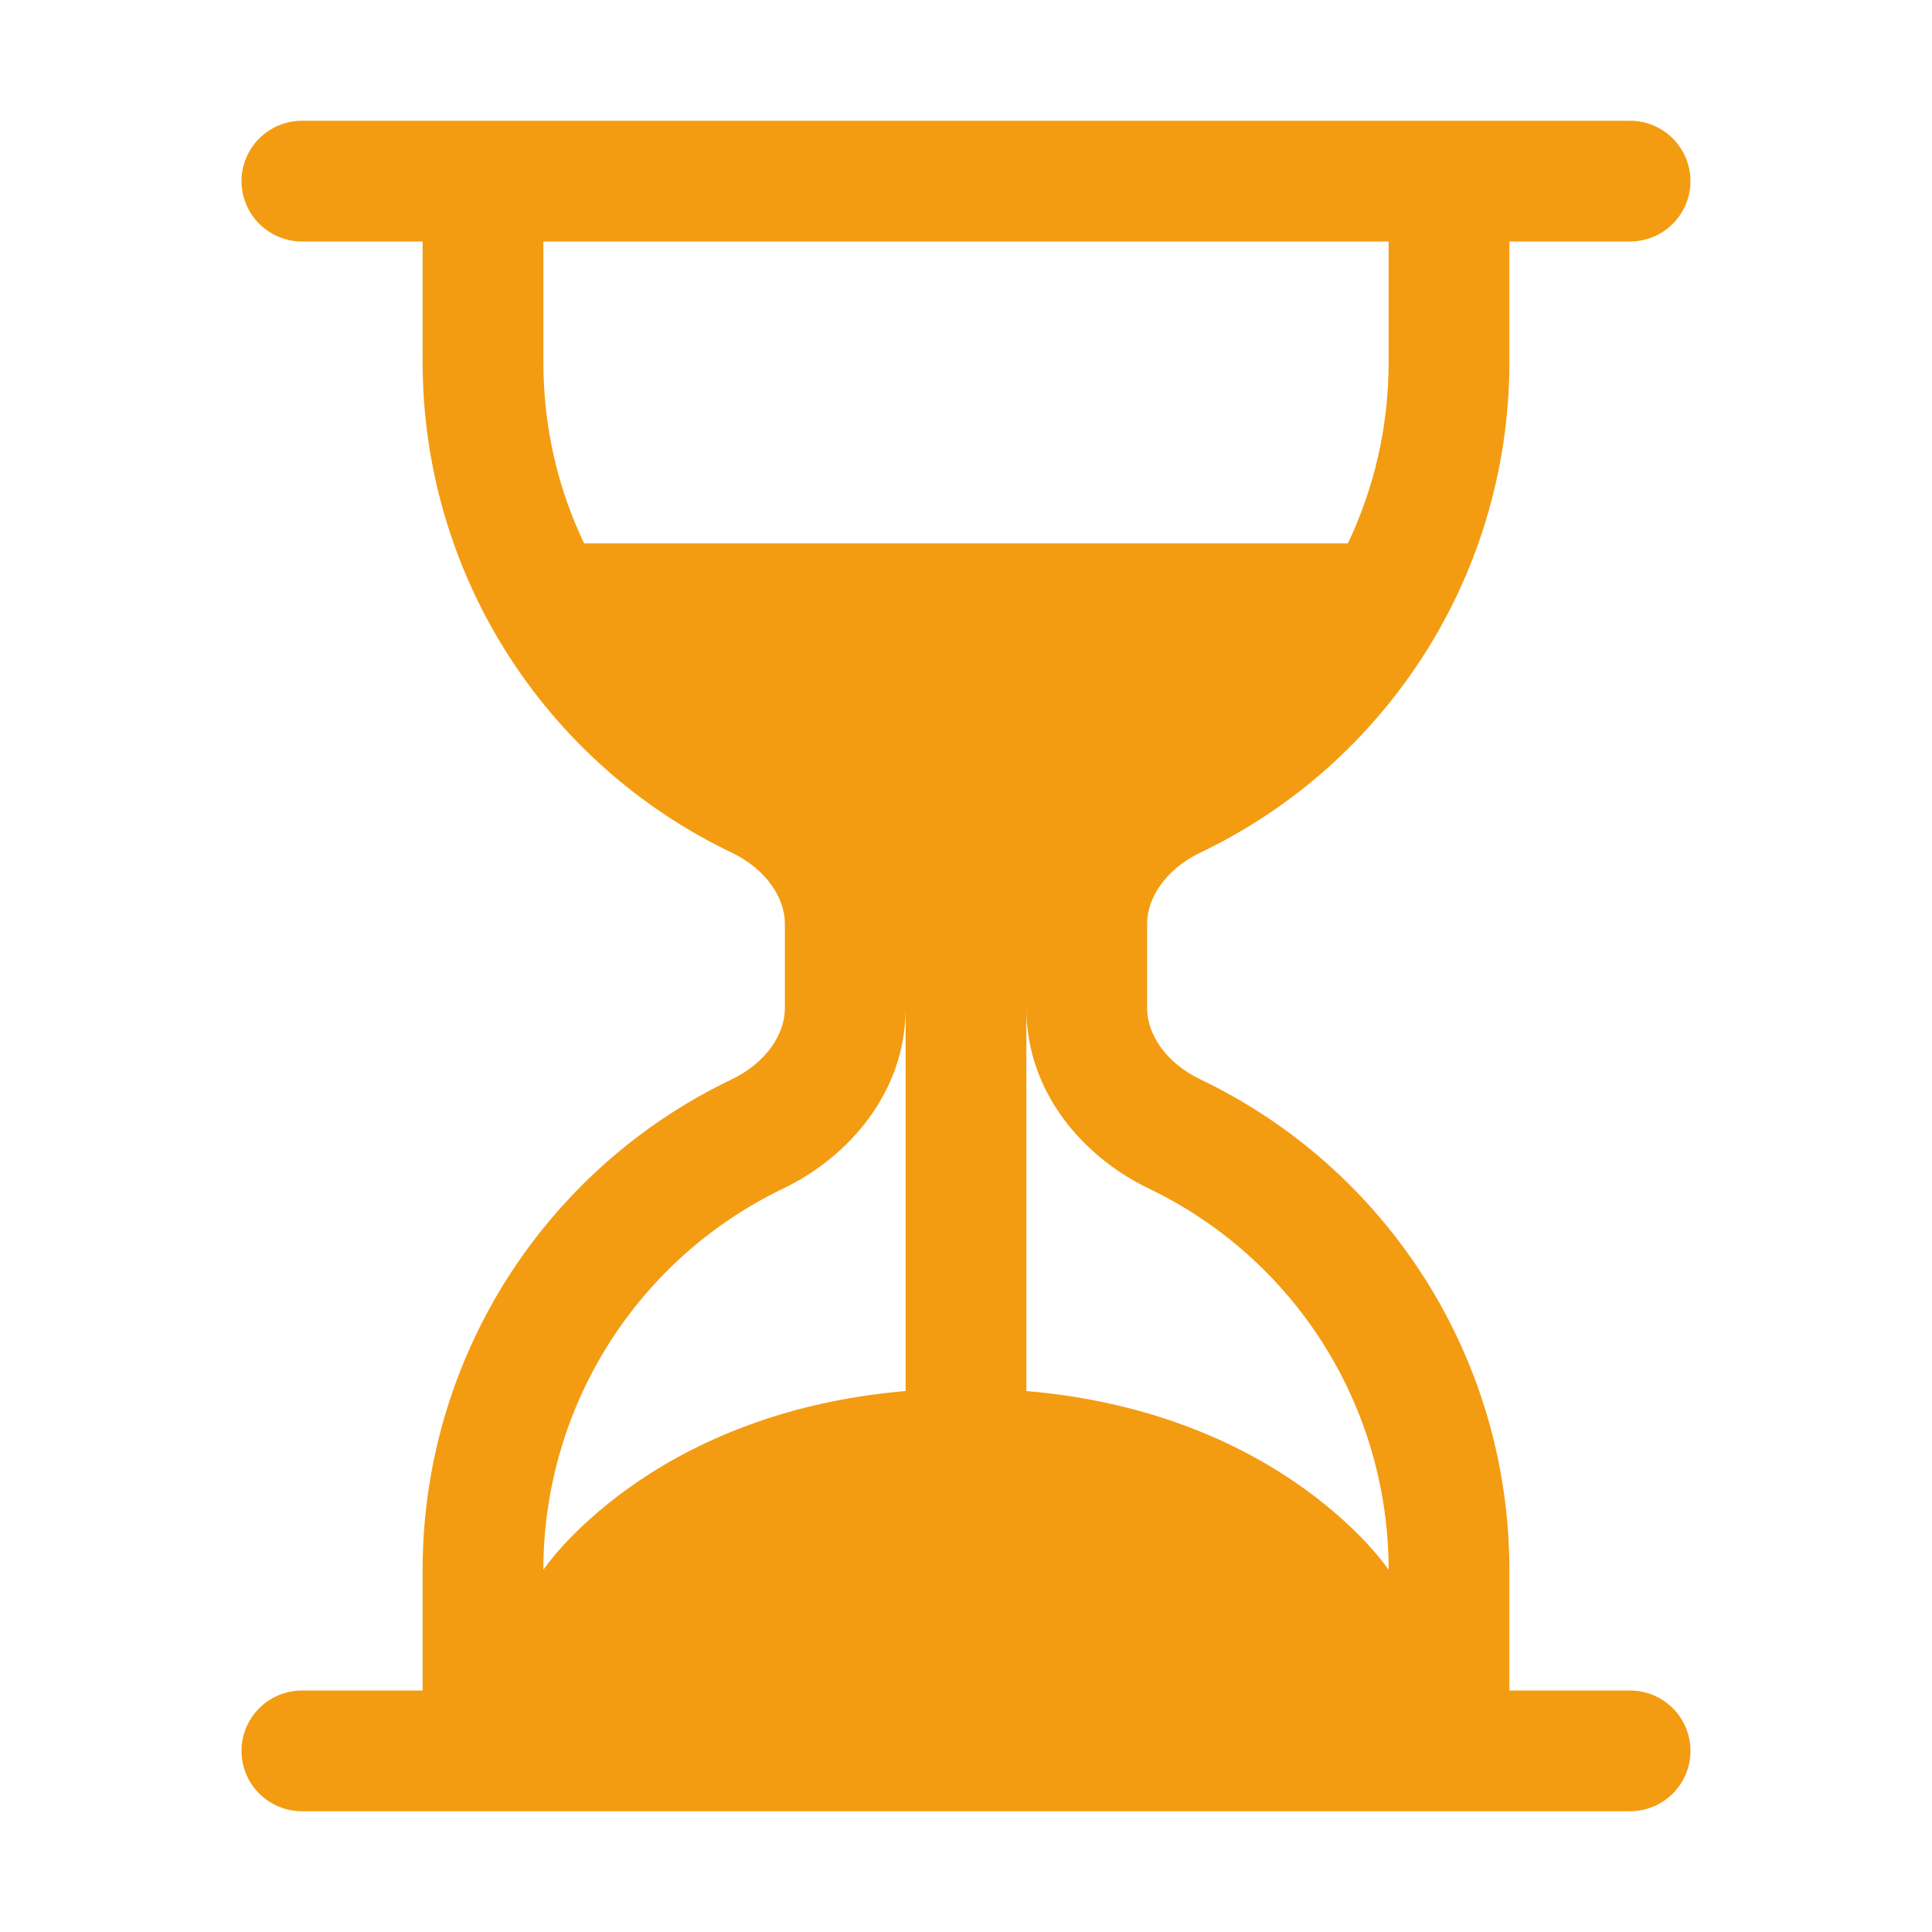 <svg width="12" height="12" viewBox="0 0 12 12" fill="none" xmlns="http://www.w3.org/2000/svg">
<rect width="12" height="12" fill="white"/>
<path d="M1.875 11.25C1.776 11.25 1.68 11.21 1.61 11.14C1.54 11.07 1.5 10.975 1.5 10.875C1.5 10.775 1.54 10.68 1.61 10.61C1.68 10.54 1.776 10.5 1.875 10.5H2.625V9.75C2.625 9.113 2.805 8.489 3.144 7.951C3.484 7.412 3.968 6.98 4.543 6.705C4.76 6.601 4.875 6.422 4.875 6.263V5.737C4.875 5.578 4.76 5.399 4.543 5.295C3.968 5.02 3.484 4.588 3.144 4.049C2.805 3.511 2.625 2.887 2.625 2.25V1.5H1.875C1.776 1.5 1.68 1.46 1.61 1.39C1.54 1.32 1.5 1.224 1.5 1.125C1.5 1.026 1.54 0.93 1.61 0.86C1.68 0.79 1.776 0.75 1.875 0.75H10.125C10.225 0.75 10.32 0.79 10.39 0.86C10.46 0.93 10.5 1.026 10.5 1.125C10.5 1.224 10.46 1.32 10.39 1.39C10.32 1.46 10.225 1.5 10.125 1.5H9.375V2.25C9.375 2.887 9.195 3.511 8.856 4.049C8.516 4.588 8.032 5.02 7.457 5.295C7.24 5.399 7.125 5.578 7.125 5.737V6.263C7.125 6.422 7.24 6.601 7.457 6.705C8.032 6.98 8.516 7.412 8.856 7.951C9.195 8.489 9.375 9.113 9.375 9.75V10.5H10.125C10.225 10.5 10.32 10.54 10.39 10.61C10.46 10.68 10.5 10.775 10.5 10.875C10.5 10.975 10.46 11.07 10.39 11.14C10.32 11.21 10.225 11.25 10.125 11.25H1.875ZM3.375 1.5V2.25C3.375 2.653 3.465 3.034 3.628 3.375H8.372C8.534 3.034 8.625 2.653 8.625 2.25V1.5H3.375ZM5.625 6.263C5.625 6.788 5.266 7.189 4.867 7.381C4.42 7.595 4.043 7.931 3.779 8.35C3.515 8.769 3.375 9.255 3.375 9.75C3.375 9.75 4.024 8.776 5.625 8.64V6.263ZM6.375 6.263V8.64C7.976 8.776 8.625 9.75 8.625 9.75C8.625 9.255 8.485 8.769 8.221 8.35C7.957 7.931 7.58 7.595 7.133 7.381C6.734 7.189 6.375 6.789 6.375 6.263V6.263Z" fill="#F39C12"/>
</svg>
